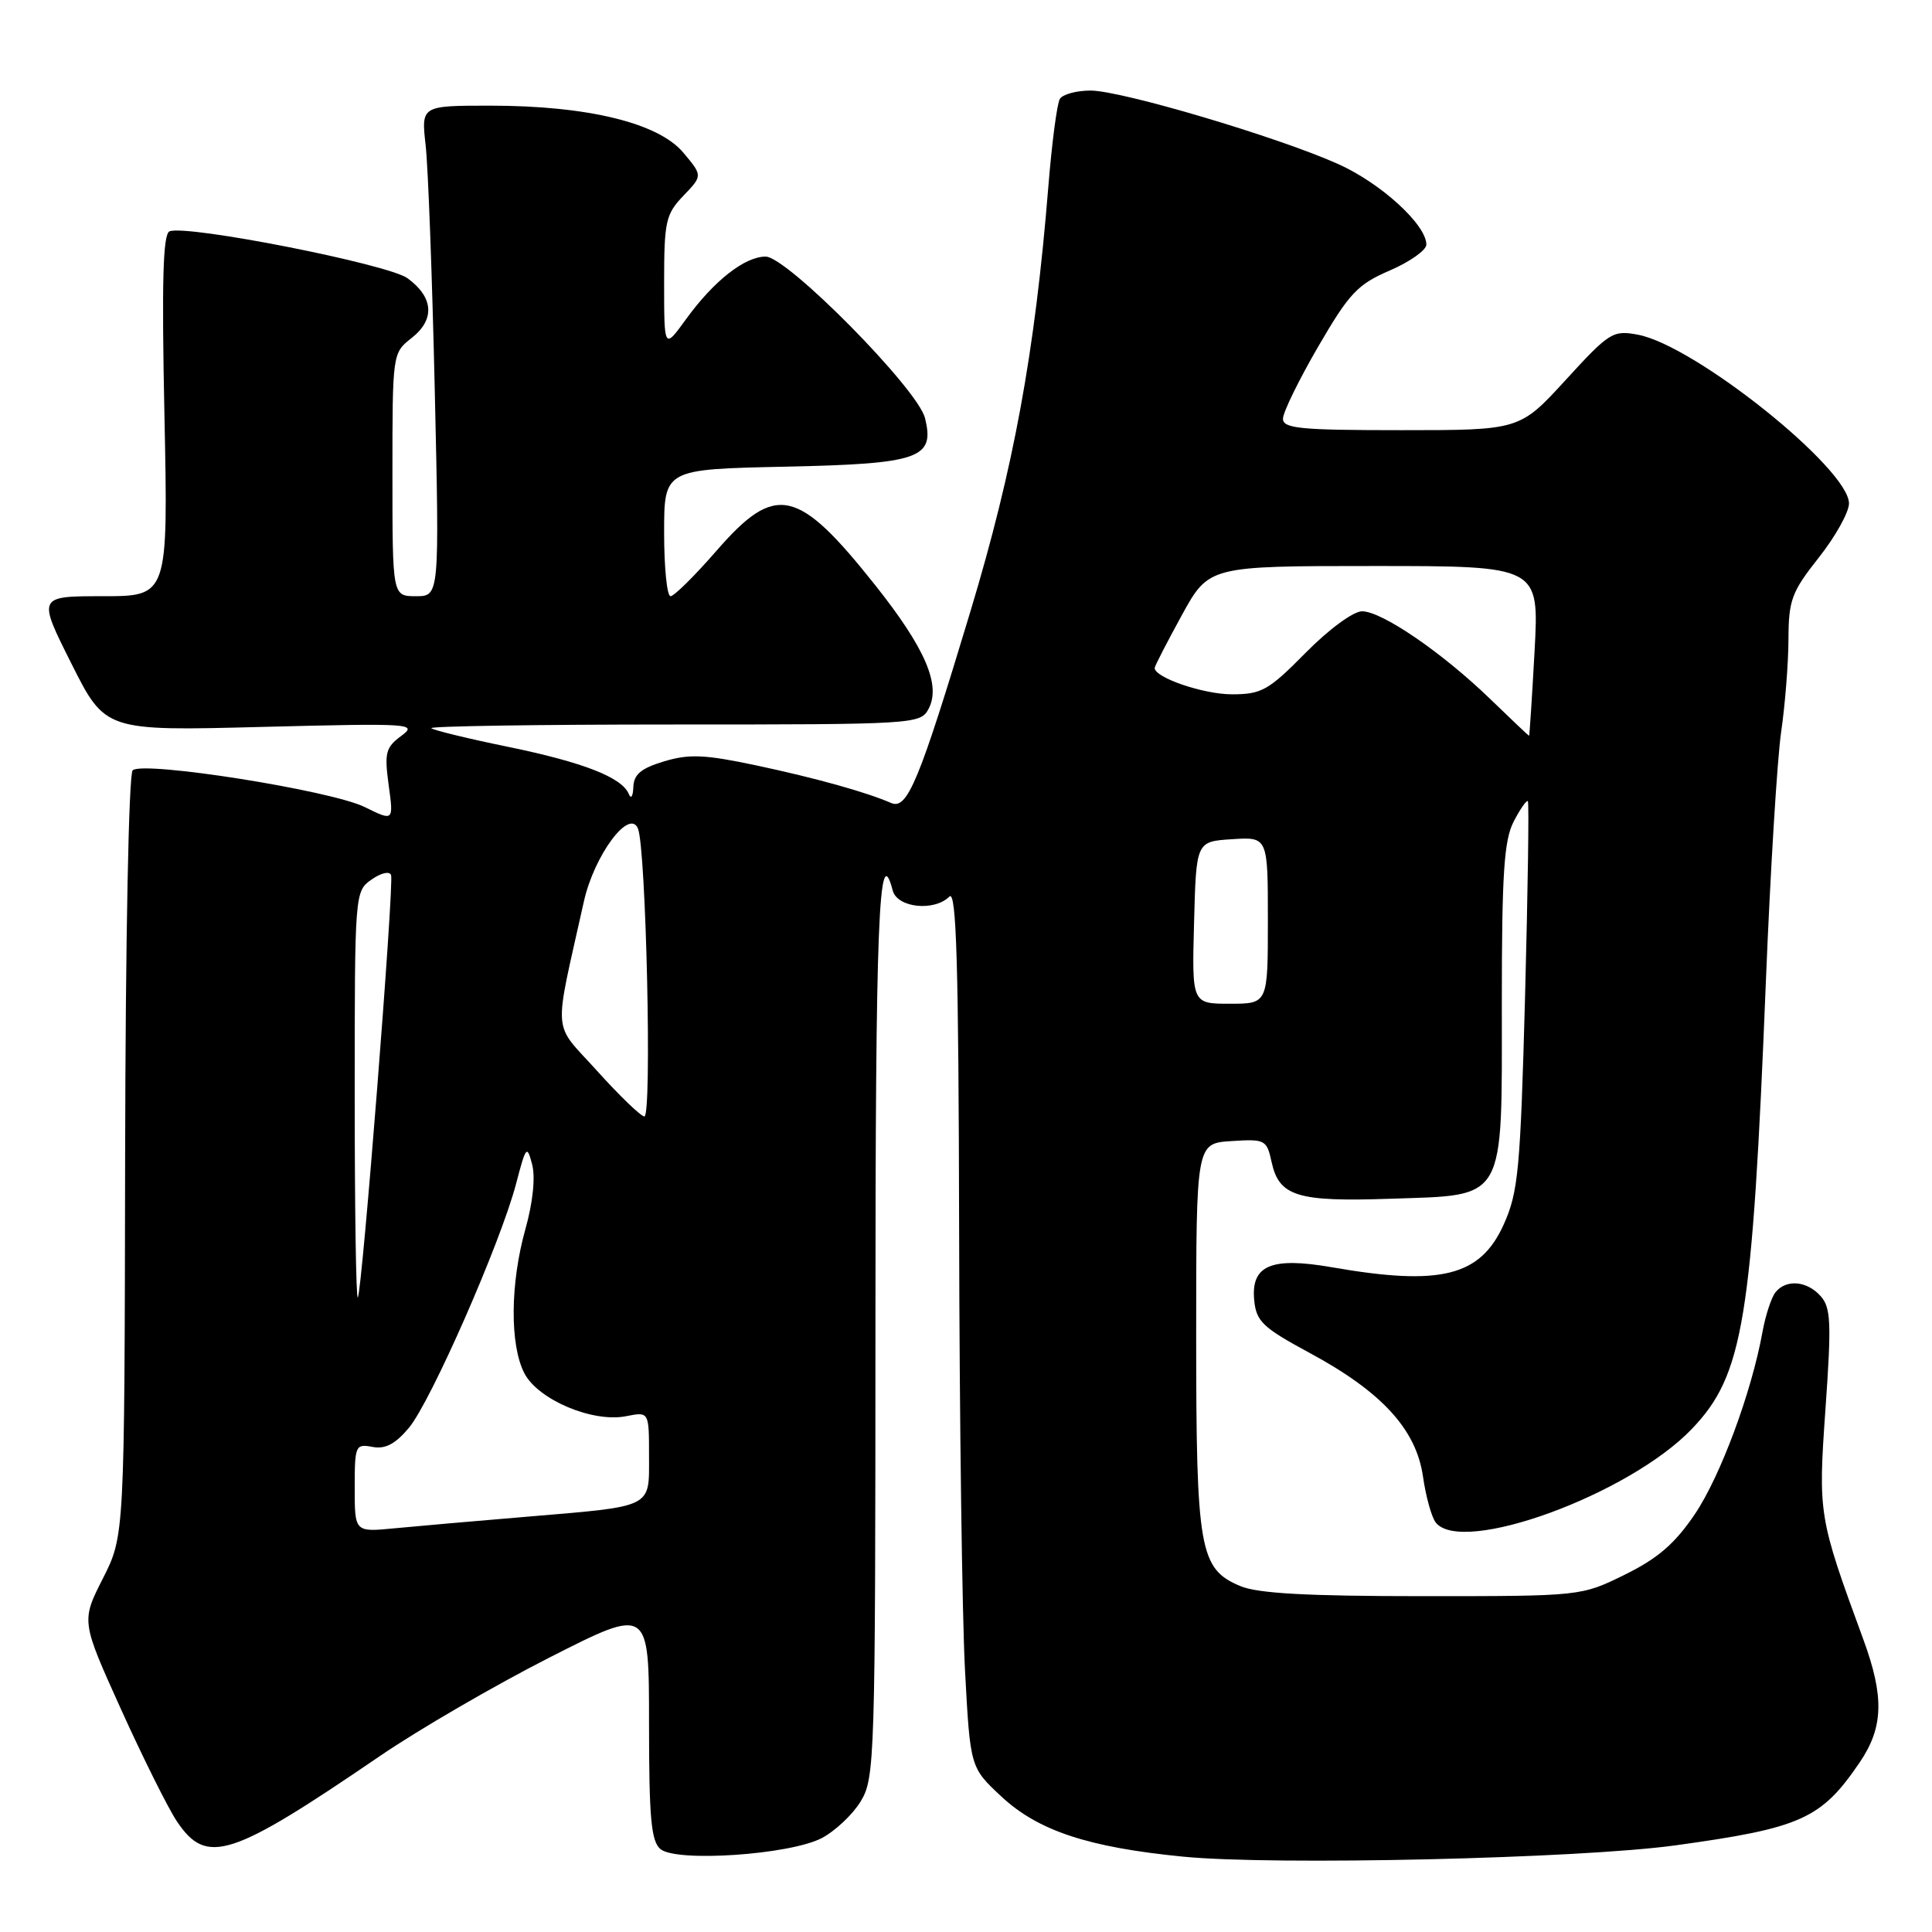 <?xml version="1.0" encoding="UTF-8" standalone="no"?>
<!DOCTYPE svg PUBLIC "-//W3C//DTD SVG 1.1//EN" "http://www.w3.org/Graphics/SVG/1.1/DTD/svg11.dtd" >
<svg xmlns="http://www.w3.org/2000/svg" xmlns:xlink="http://www.w3.org/1999/xlink" version="1.1" viewBox="0 0 256 256">
 <g >
 <path fill="currentColor"
d=" M 222.00 244.52 C 238.68 242.22 241.32 241.03 246.43 233.51 C 249.57 228.88 249.69 224.83 246.90 217.23 C 240.95 201.00 240.90 200.69 241.89 186.61 C 242.69 175.27 242.60 173.26 241.25 171.75 C 239.43 169.70 236.66 169.47 235.25 171.25 C 234.71 171.94 233.94 174.29 233.54 176.48 C 232.09 184.50 227.96 195.63 224.56 200.66 C 221.92 204.56 219.65 206.51 215.28 208.66 C 209.50 211.50 209.50 211.50 188.50 211.50 C 173.23 211.50 166.64 211.14 164.34 210.16 C 158.94 207.89 158.50 205.39 158.50 177.00 C 158.50 151.50 158.50 151.50 163.16 151.20 C 167.63 150.91 167.85 151.02 168.49 153.96 C 169.49 158.53 171.86 159.26 184.24 158.84 C 199.70 158.31 199.00 159.53 199.00 132.84 C 199.00 115.75 199.29 111.34 200.57 108.86 C 201.44 107.18 202.29 105.97 202.45 106.16 C 202.62 106.35 202.45 117.97 202.08 132.00 C 201.46 155.04 201.18 157.96 199.25 162.25 C 196.15 169.13 190.91 170.44 176.43 167.91 C 168.42 166.52 165.74 167.67 166.19 172.30 C 166.46 175.09 167.33 175.92 173.50 179.25 C 183.09 184.42 187.64 189.38 188.55 195.63 C 188.93 198.31 189.70 201.06 190.25 201.75 C 193.74 206.13 215.90 198.02 224.20 189.32 C 231.00 182.20 232.18 175.05 233.99 130.00 C 234.58 115.42 235.49 100.58 236.01 97.00 C 236.53 93.42 236.97 87.90 236.98 84.72 C 237.00 79.50 237.39 78.45 241.00 73.88 C 243.20 71.10 245.00 67.87 245.00 66.71 C 245.00 62.10 224.57 45.76 217.03 44.35 C 213.72 43.73 213.25 44.02 207.46 50.35 C 201.37 57.00 201.37 57.00 185.69 57.00 C 172.30 57.00 170.00 56.78 170.00 55.48 C 170.00 54.64 172.10 50.35 174.66 45.94 C 178.78 38.85 179.88 37.68 184.16 35.84 C 186.82 34.69 189.00 33.15 189.00 32.41 C 189.00 29.77 182.95 24.25 177.28 21.72 C 169.23 18.12 148.58 12.00 144.50 12.00 C 142.64 12.00 140.81 12.50 140.44 13.10 C 140.06 13.71 139.37 19.00 138.90 24.85 C 137.13 46.73 134.32 62.02 128.59 81.00 C 121.78 103.59 120.23 107.33 118.08 106.40 C 114.74 104.95 108.18 103.12 100.26 101.43 C 93.42 99.98 91.34 99.88 88.01 100.88 C 84.95 101.80 83.98 102.60 83.92 104.29 C 83.88 105.51 83.61 105.93 83.33 105.23 C 82.44 103.02 77.33 101.02 67.33 98.96 C 62.00 97.87 57.42 96.75 57.15 96.49 C 56.89 96.22 71.35 96.00 89.30 96.00 C 121.17 96.00 121.96 95.95 123.03 93.95 C 124.72 90.80 122.61 85.90 115.98 77.55 C 105.67 64.58 102.78 63.96 94.92 73.00 C 92.05 76.30 89.32 79.00 88.85 79.00 C 88.38 79.00 88.00 75.21 88.00 70.59 C 88.00 62.18 88.00 62.18 103.97 61.84 C 121.86 61.46 123.91 60.75 122.56 55.38 C 121.59 51.52 104.29 34.00 101.45 34.00 C 98.67 34.00 94.58 37.22 90.89 42.31 C 88.00 46.30 88.00 46.30 88.00 37.45 C 88.00 29.33 88.21 28.39 90.55 25.94 C 93.11 23.28 93.11 23.28 90.53 20.21 C 87.22 16.28 77.82 14.00 64.96 14.00 C 55.81 14.00 55.81 14.00 56.40 19.25 C 56.73 22.14 57.27 36.76 57.61 51.75 C 58.23 79.00 58.23 79.00 55.11 79.00 C 52.00 79.00 52.00 79.00 52.00 62.89 C 52.00 46.81 52.00 46.78 54.55 44.78 C 57.66 42.33 57.46 39.40 54.00 36.87 C 51.47 35.01 24.80 29.75 22.47 30.65 C 21.59 30.99 21.42 37.25 21.79 55.05 C 22.28 79.00 22.28 79.00 13.63 79.00 C 4.98 79.00 4.98 79.00 9.46 87.93 C 13.95 96.86 13.95 96.86 34.72 96.32 C 54.52 95.82 55.39 95.87 53.17 97.51 C 51.10 99.04 50.92 99.75 51.50 104.03 C 52.16 108.83 52.16 108.83 48.33 106.94 C 43.87 104.73 18.95 100.79 17.58 102.07 C 17.06 102.57 16.63 124.20 16.58 153.22 C 16.50 203.50 16.50 203.50 13.63 209.16 C 10.76 214.82 10.76 214.82 16.04 226.50 C 18.95 232.93 22.28 239.61 23.44 241.34 C 27.39 247.22 30.53 246.21 50.39 232.65 C 55.49 229.17 65.59 223.30 72.83 219.62 C 86.00 212.93 86.00 212.93 86.00 228.34 C 86.00 240.92 86.28 243.99 87.52 245.02 C 89.65 246.78 104.61 245.77 108.86 243.57 C 110.63 242.65 112.97 240.46 114.04 238.70 C 115.92 235.62 115.99 233.25 116.00 175.75 C 116.00 122.12 116.44 110.94 118.29 118.00 C 118.89 120.29 123.79 120.81 125.80 118.80 C 126.73 117.87 127.02 127.70 127.09 163.05 C 127.13 188.05 127.49 214.28 127.87 221.35 C 128.56 234.20 128.56 234.20 132.68 238.04 C 137.55 242.59 144.22 244.79 156.81 246.02 C 168.85 247.20 209.30 246.27 222.00 244.52 Z  M 47.00 197.15 C 47.00 191.53 47.10 191.30 49.34 191.72 C 51.03 192.05 52.36 191.36 54.17 189.21 C 57.07 185.77 66.36 164.61 68.39 156.83 C 69.69 151.85 69.83 151.68 70.51 154.29 C 70.96 156.00 70.61 159.33 69.62 162.86 C 67.60 170.06 67.54 178.21 69.48 181.96 C 71.30 185.48 78.56 188.54 82.98 187.65 C 86.00 187.05 86.00 187.05 86.00 192.91 C 86.00 199.91 86.73 199.55 69.50 201.00 C 62.90 201.55 55.14 202.23 52.25 202.51 C 47.00 203.02 47.00 203.02 47.00 197.15 Z  M 47.00 145.22 C 47.00 118.26 47.01 118.10 49.24 116.54 C 50.51 115.65 51.63 115.40 51.82 115.96 C 52.23 117.20 47.97 171.35 47.41 171.92 C 47.18 172.15 47.00 160.13 47.00 145.22 Z  M 79.12 141.90 C 73.12 135.25 73.31 137.70 77.37 119.44 C 78.73 113.34 83.39 107.06 84.53 109.78 C 85.61 112.37 86.41 148.01 85.38 147.94 C 84.90 147.90 82.08 145.19 79.12 141.90 Z  M 158.22 122.25 C 158.50 111.50 158.50 111.50 163.25 111.20 C 168.00 110.89 168.00 110.89 168.00 121.95 C 168.00 133.00 168.00 133.00 162.97 133.00 C 157.93 133.00 157.93 133.00 158.22 122.25 Z  M 197.50 92.66 C 191.12 86.48 183.11 81.00 180.48 81.00 C 179.32 81.00 176.07 83.39 173.00 86.50 C 168.08 91.49 167.16 92.00 163.23 92.00 C 159.47 92.00 153.00 89.79 153.00 88.51 C 153.00 88.27 154.62 85.13 156.59 81.53 C 160.18 75.00 160.18 75.00 182.07 75.00 C 203.95 75.00 203.95 75.00 203.34 86.25 C 203.00 92.44 202.67 97.50 202.61 97.50 C 202.55 97.50 200.25 95.32 197.50 92.66 Z "/>
</g>
</svg>